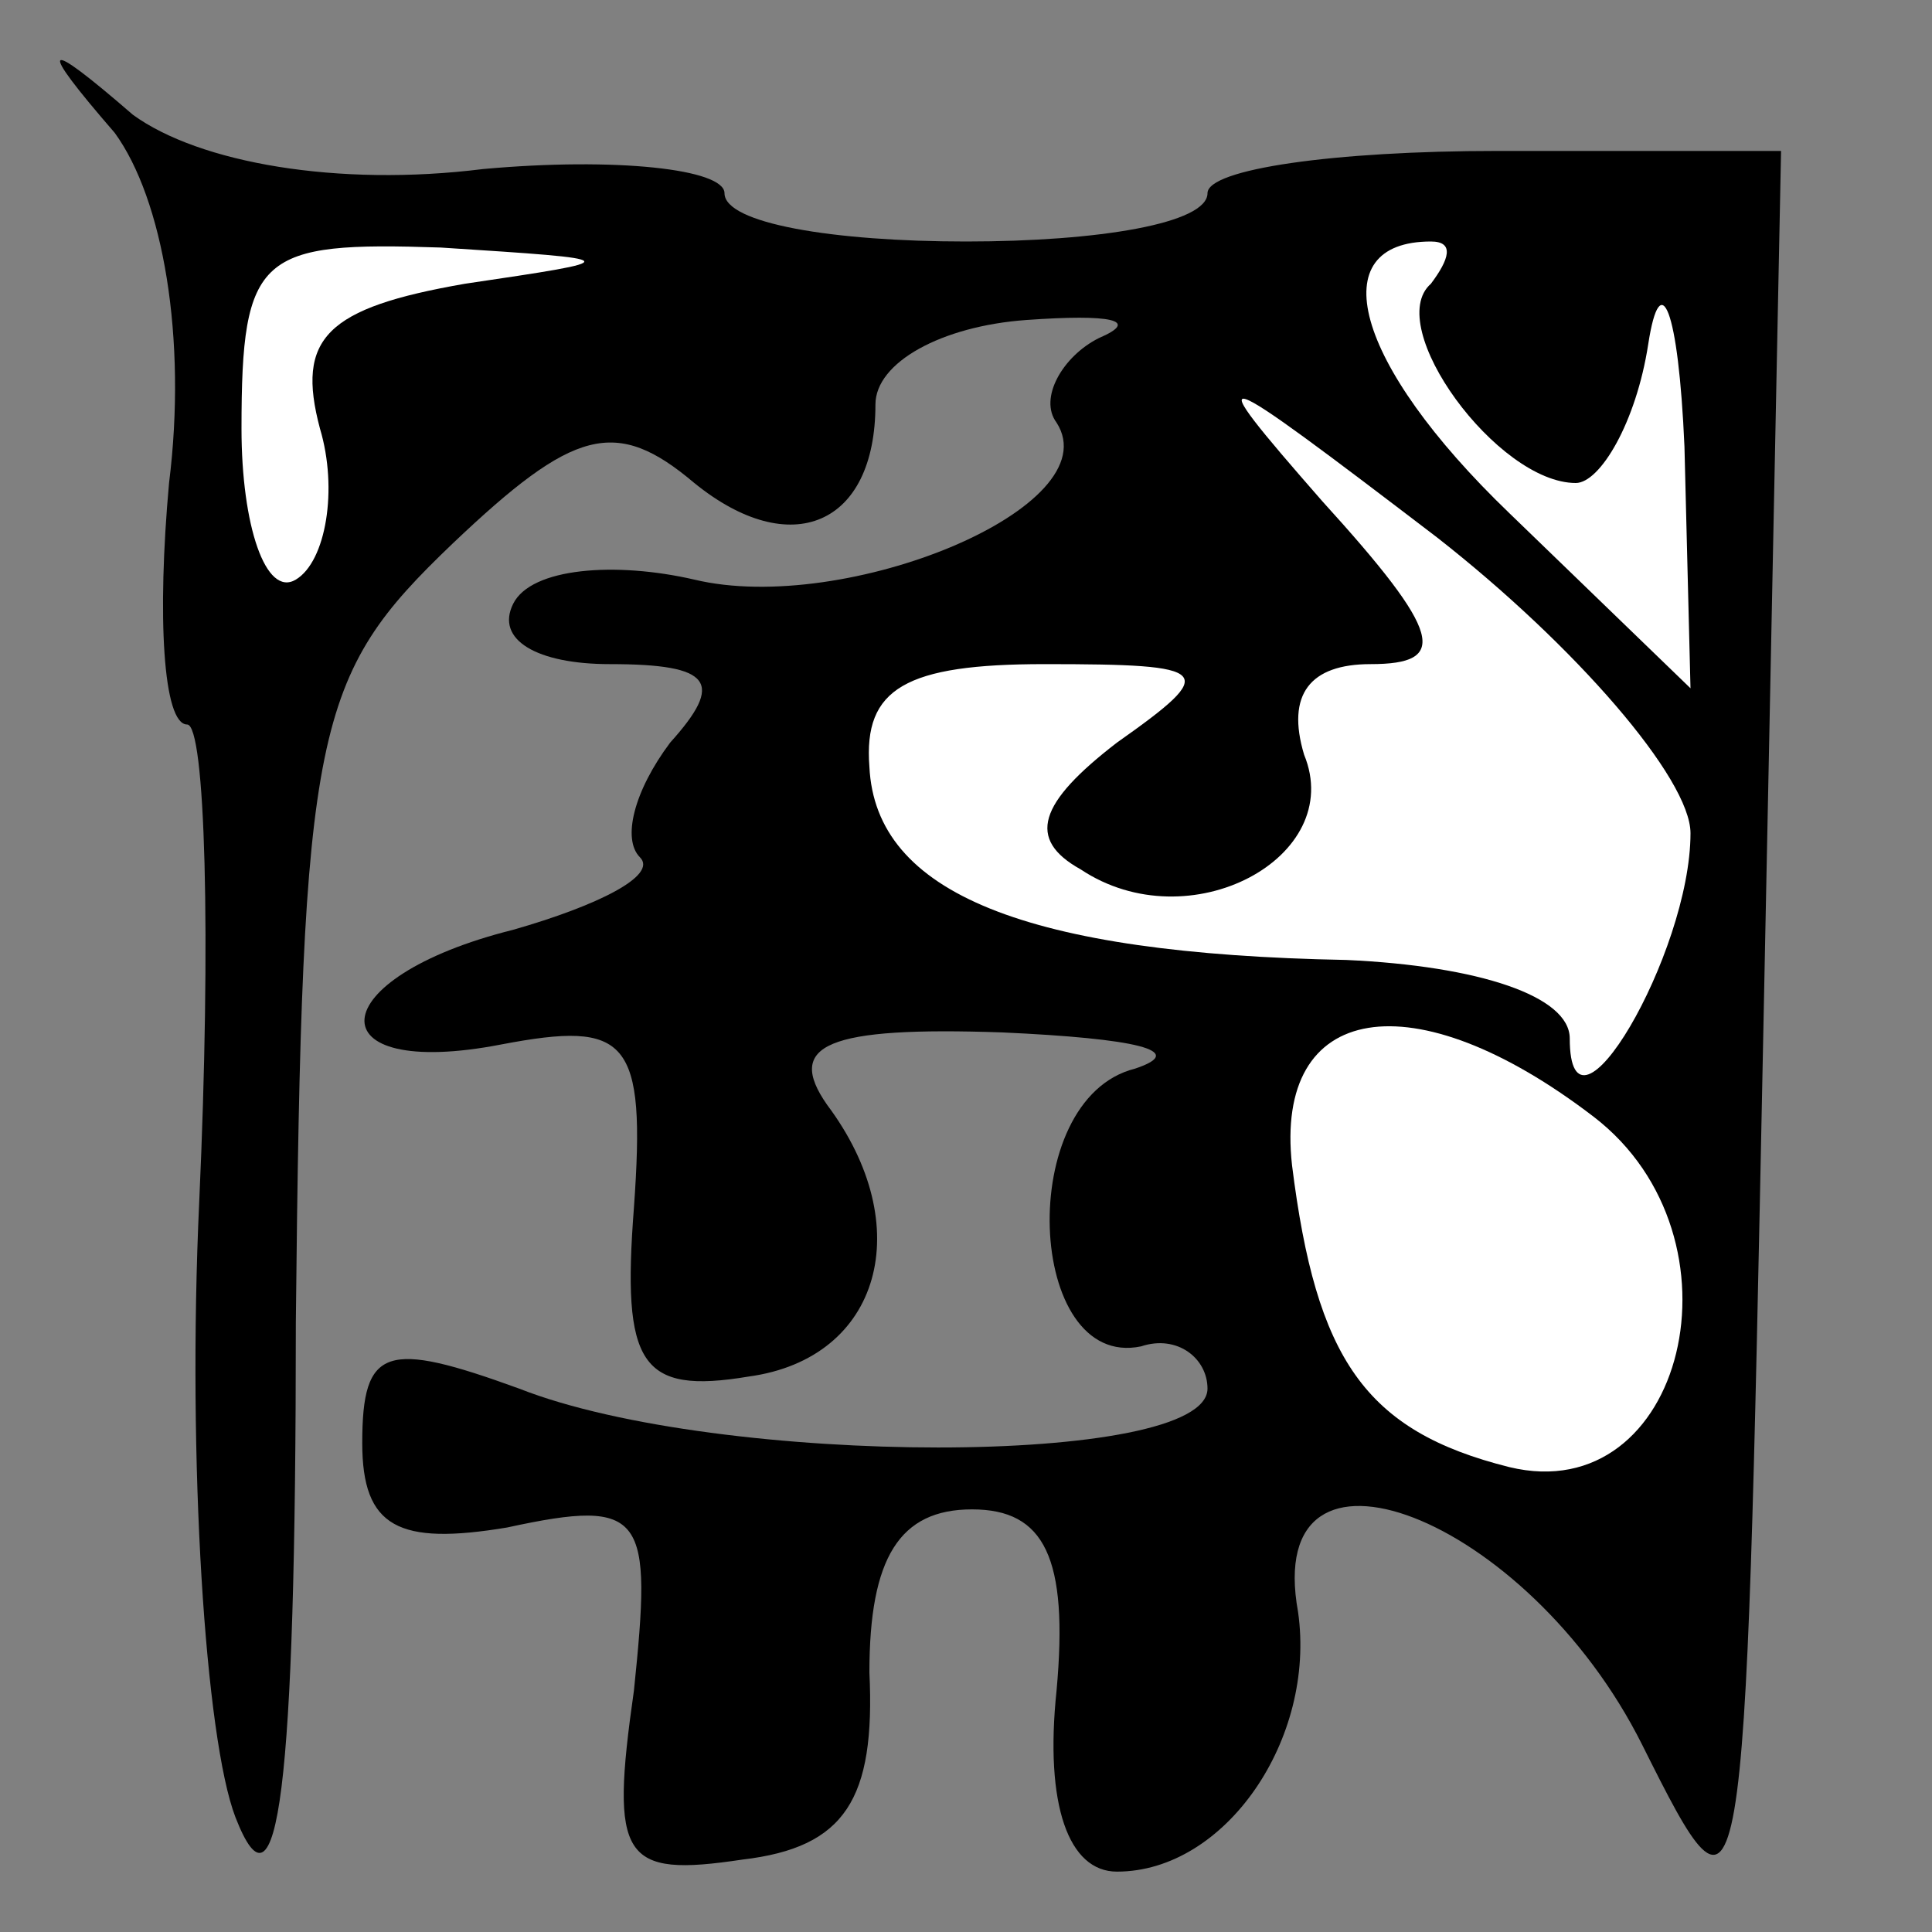 <?xml version="1.0" standalone="no"?>
<!DOCTYPE svg PUBLIC "-//W3C//DTD SVG 20010904//EN"
 "http://www.w3.org/TR/2001/REC-SVG-20010904/DTD/svg10.dtd">
<svg version="1.0" xmlns="http://www.w3.org/2000/svg"
 width="32pt" height="32pt" viewBox="0 0 32 32"
 preserveAspectRatio="xMidYMid meet">
<rect x="0" y="0" width="32" height="32" fill="#808080" stroke="none"/>
<g transform="translate(0,32) scale(0.1,-0.1)"
fill="#000000" stroke="none">
<path fill="#000000" stroke="none" d="M19 298 c8 -11 12 -34 9 -58 -2 -22 -1
-40 3 -40 3 0 4 -35 2 -79 -2 -43 1 -89 6 -102 7 -18 10 4 10 82 1 99 3 107
26 129 20 19 27 21 40 10 16 -13 30 -7 30 13 0 7 11 13 25 14 14 1 19 0 12 -3
-6 -3 -10 -10 -7 -14 9 -14 -35 -32 -60 -26 -13 3 -27 2 -30 -4 -3 -6 4 -10
16 -10 17 0 19 -3 10 -13 -6 -8 -8 -16 -5 -19 3 -3 -7 -8 -21 -12 -32 -8 -33
-25 -2 -19 21 4 24 1 22 -27 -2 -26 1 -31 19 -28 22 3 28 25 13 45 -7 10 0 13
29 12 22 -1 31 -3 22 -6 -20 -5 -18 -50 1 -46 6 2 11 -2 11 -7 0 -13 -81 -13
-114 0 -22 8 -26 7 -26 -9 0 -14 6 -17 24 -14 23 5 24 2 21 -27 -4 -28 -2 -31
18 -28 17 2 22 10 21 31 0 19 5 27 17 27 12 0 16 -8 14 -30 -2 -19 2 -30 10
-30 18 0 33 22 30 43 -6 33 38 16 57 -22 17 -34 17 -33 20 115 l3 149 -47 0
c-27 0 -48 -3 -48 -7 0 -5 -18 -8 -40 -8 -22 0 -40 3 -40 8 0 4 -18 6 -40 4
-24 -3 -47 1 -58 9 -15 13 -16 12 -3 -3z"/>
<path fill="#ffffff" stroke="none" d="M77 273 c-23 -4 -28 -9 -24 -24 3 -10
1 -22 -4 -25 -5 -3 -9 9 -9 25 0 29 3 31 33 30 31 -2 31 -2 4 -6z"/>
<path fill="#ffffff" stroke="none" d="M237 273 c-8 -7 11 -33 24 -33 4 0 10
10 12 23 2 13 5 6 6 -17 l1 -40 -30 29 c-26 25 -31 45 -13 45 4 0 3 -3 0 -7z"/>
<path fill="#ffffff" stroke="none" d="M280 182 c0 -20 -20 -54 -20 -34 0 7
-15 12 -37 13 -53 1 -78 11 -79 32 -1 13 6 17 29 17 28 0 29 -1 12 -13 -13
-10 -15 -16 -6 -21 18 -12 44 2 37 19 -3 10 1 15 11 15 13 0 12 5 -8 27 -21
24 -19 23 19 -6 23 -18 42 -40 42 -49z"/>
<path fill="#ffffff" stroke="none" d="M264 135 c26 -20 15 -65 -14 -58 -24 6
-32 18 -36 50 -3 27 20 31 50 8z"/>
</g>
</svg>
